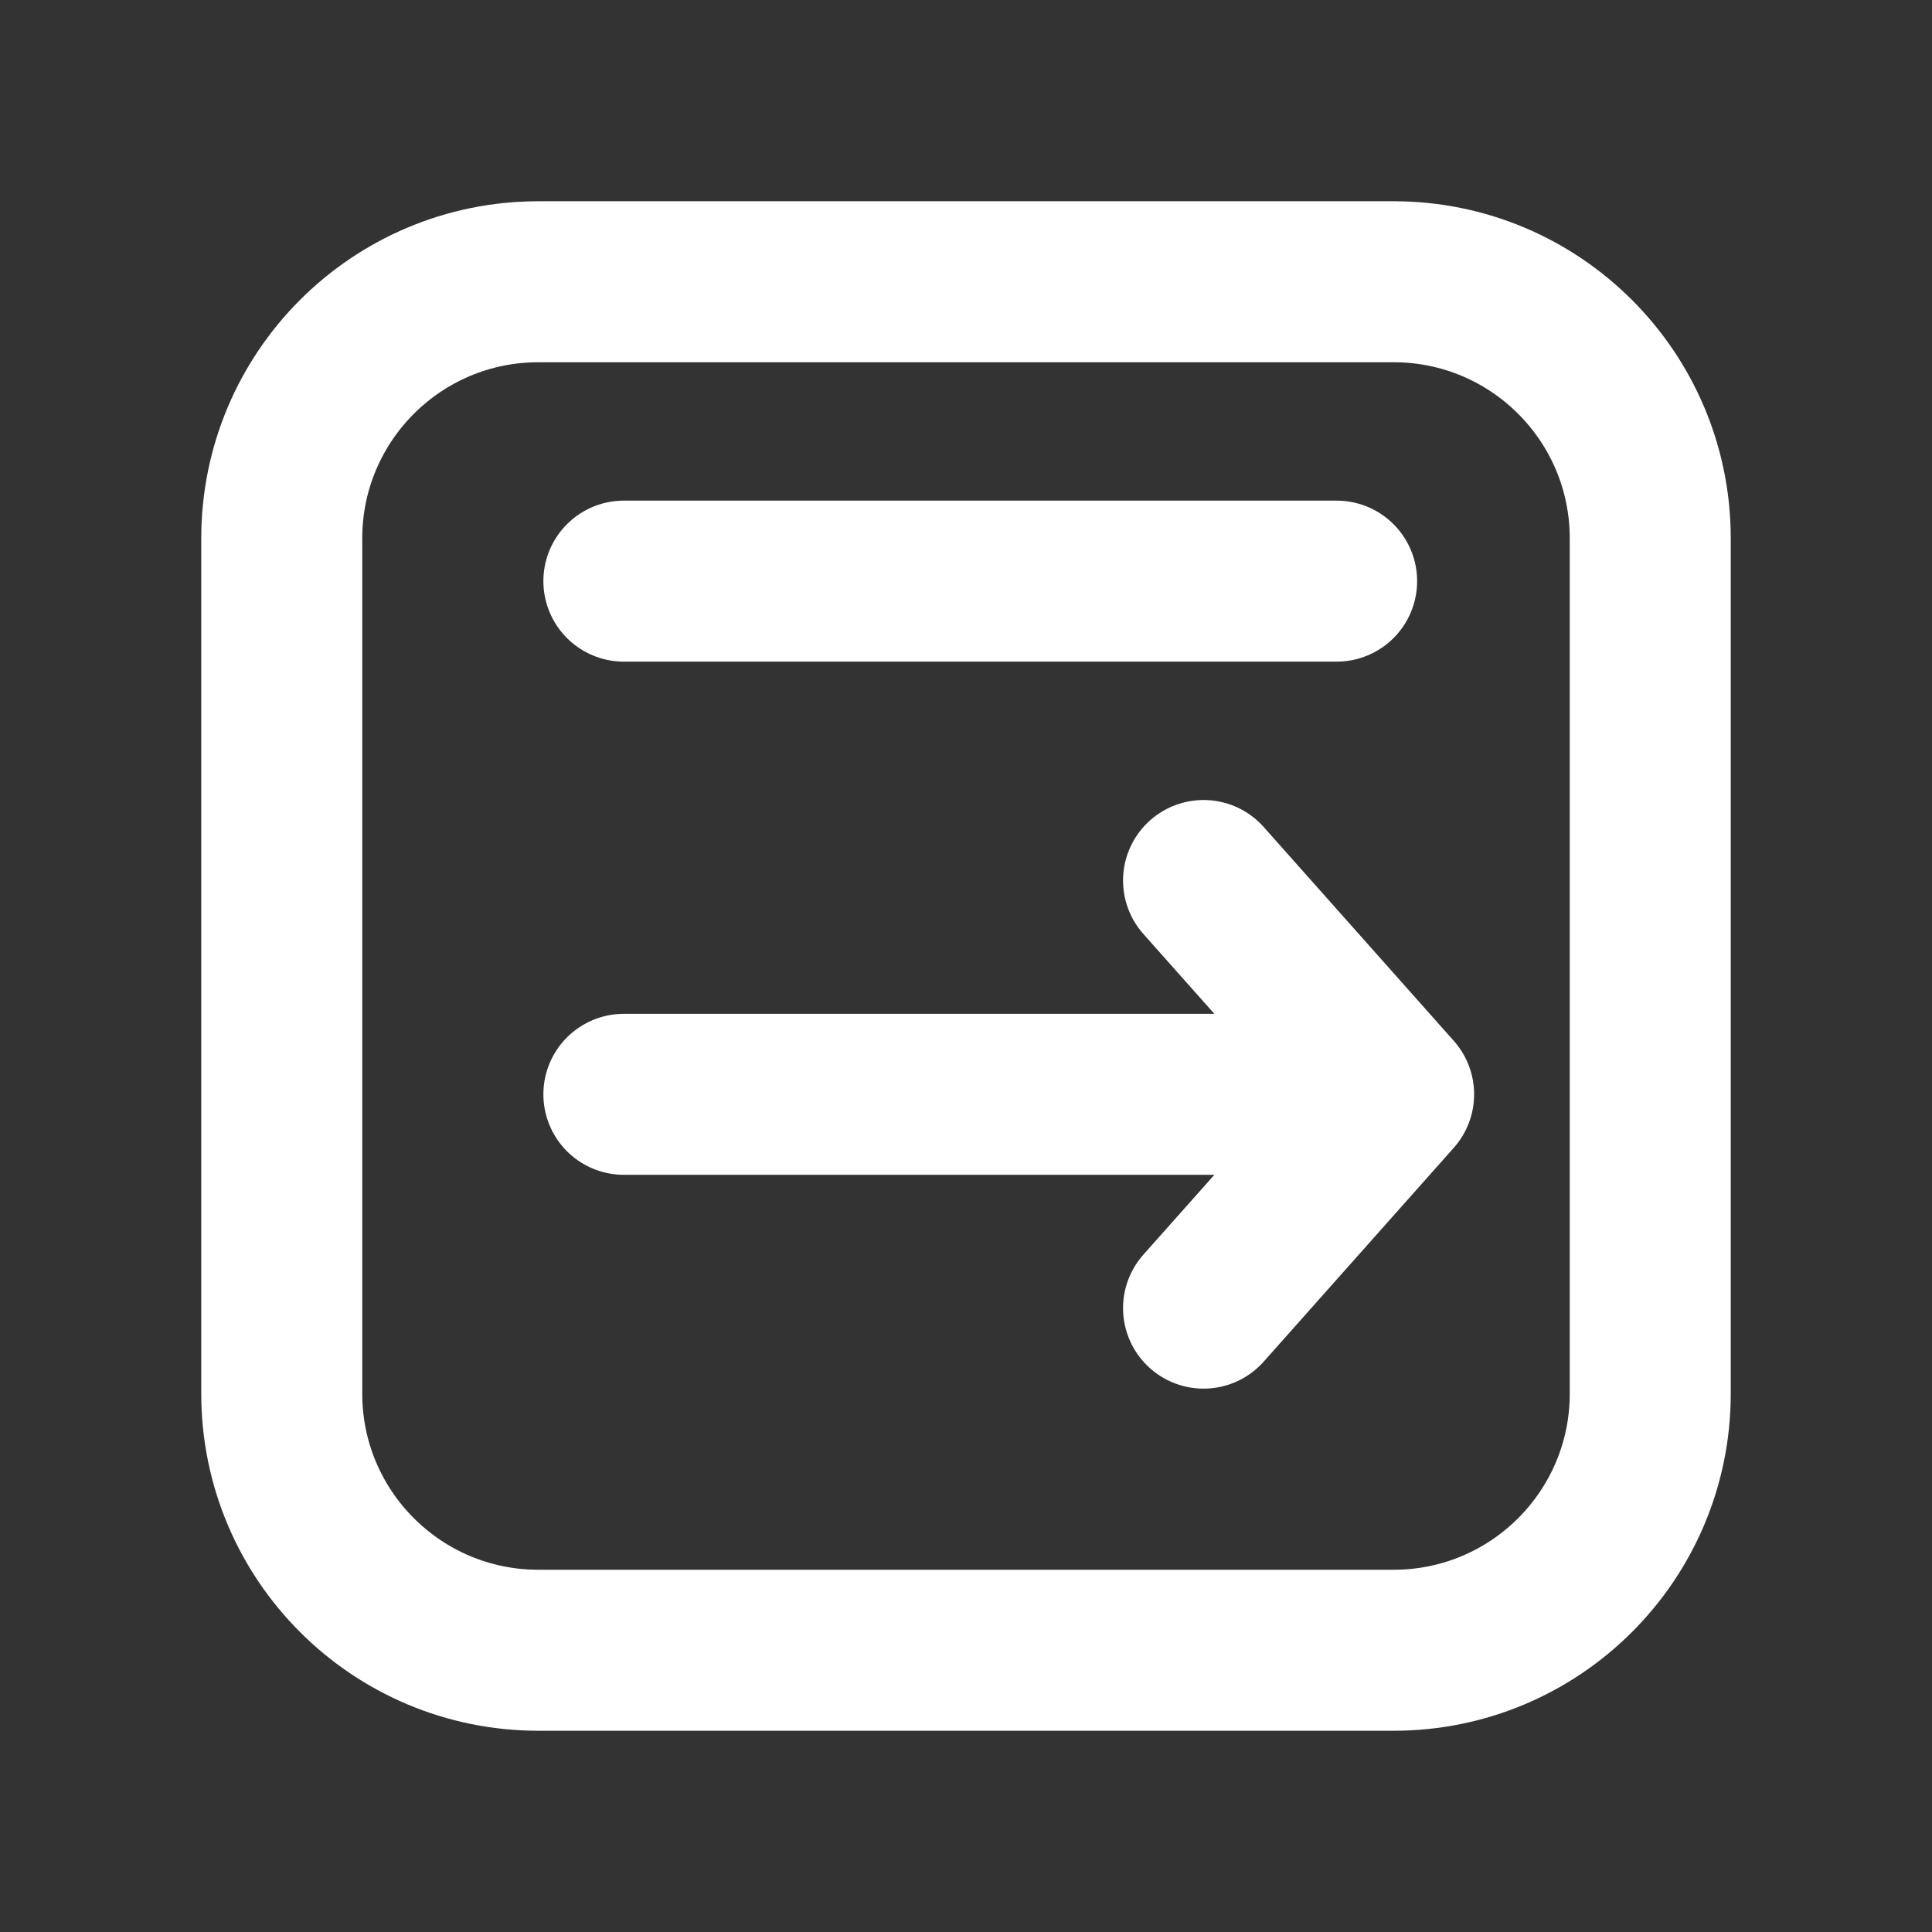 <svg width="24" height="24" viewBox="0 0 24 24" fill="none" xmlns="http://www.w3.org/2000/svg">
<rect x="0" y="0" width="24" height="24" fill="#333333" stroke="none"/>
<path d="M14.951 10.938L17.312 13.594M17.312 13.594L14.951 16.25M17.312 13.594H7.75M7.75 7.219H16.604M20.5 6.688V17.312C20.5 19.073 19.073 20.5 17.312 20.5H6.688C4.927 20.5 3.5 19.073 3.5 17.312V6.688C3.5 4.927 4.927 3.5 6.688 3.5H17.312C19.073 3.5 20.5 4.927 20.5 6.688Z" stroke="white" stroke-width="2" stroke-linecap="round" stroke-linejoin="round"/>
</svg>
